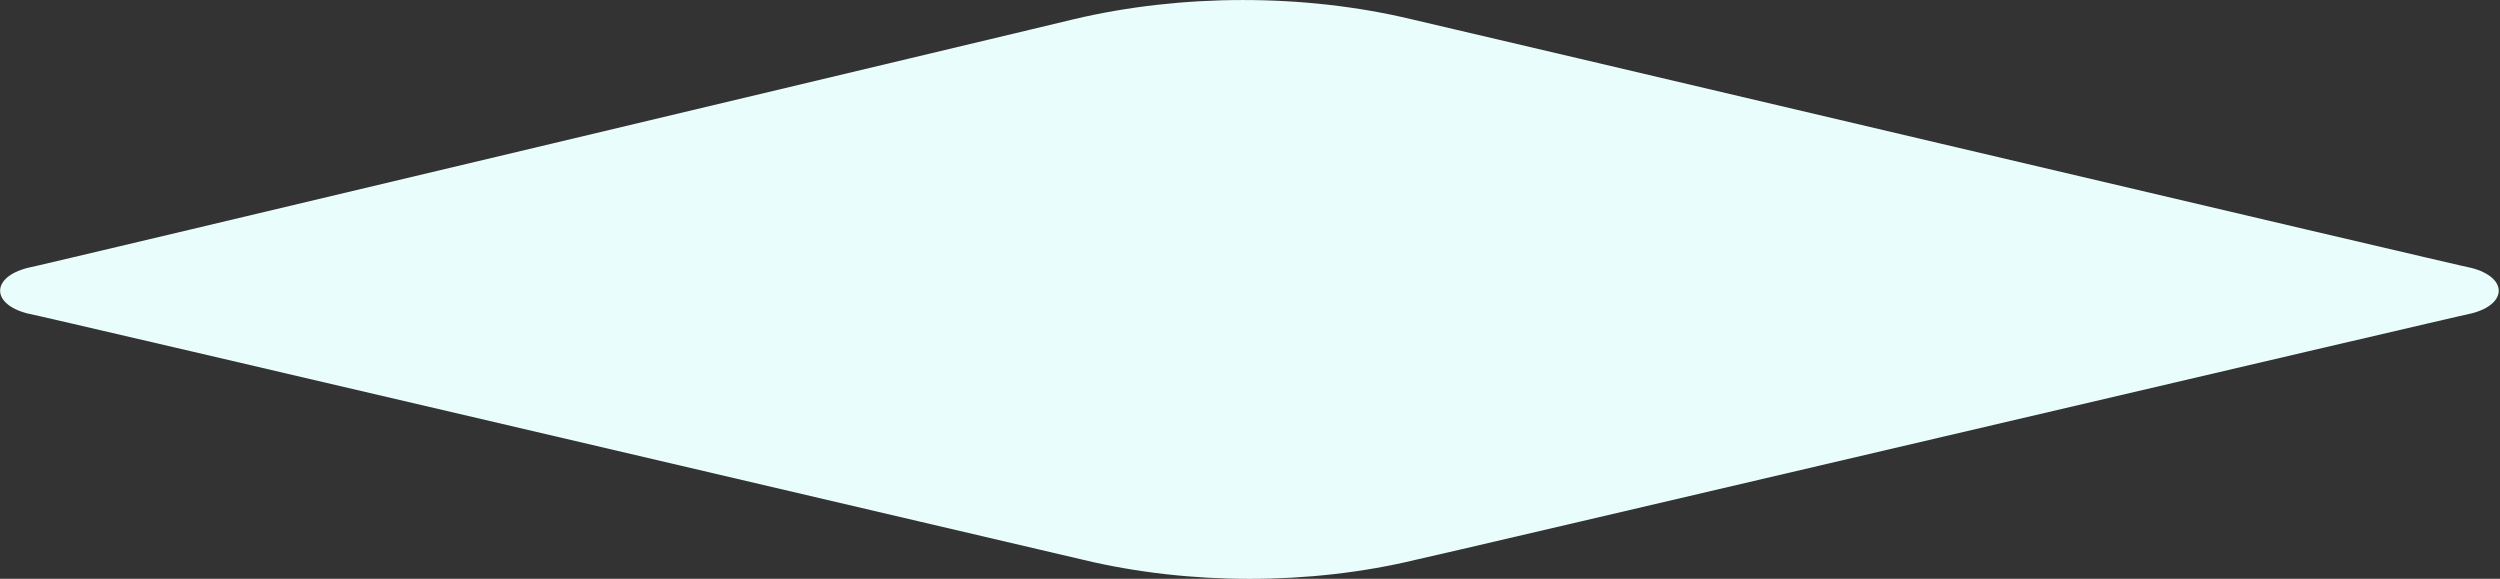 <svg xmlns="http://www.w3.org/2000/svg" xmlns:xlink="http://www.w3.org/1999/xlink" width="1814" height="420" viewBox="0 0 1814 420"><rect x="0" y="0" width="1814" height="420" fill="#333333" stroke="none"/><defs><path id="g115a" d="M679.03 6098.21s-766.47-179.46-766.21-178.8c-26.26-6.77-26.36-26.15 0-32.98-.43.65 759.97-180.5 759.6-180.54 77.95-18.44 166.89-18.54 244.4 0 .2-.21 769.83 181.24 769.52 180.54 26.34 6.84 26.31 26.28 0 32.98.26-.58-765.46 179.12-766.22 178.8-76.33 18.41-164.4 18.41-241.09 0"/></defs><g><g transform="translate(107 -5692)"><use fill="#e9fdfc" xlink:href="#g115a"/></g></g></svg>